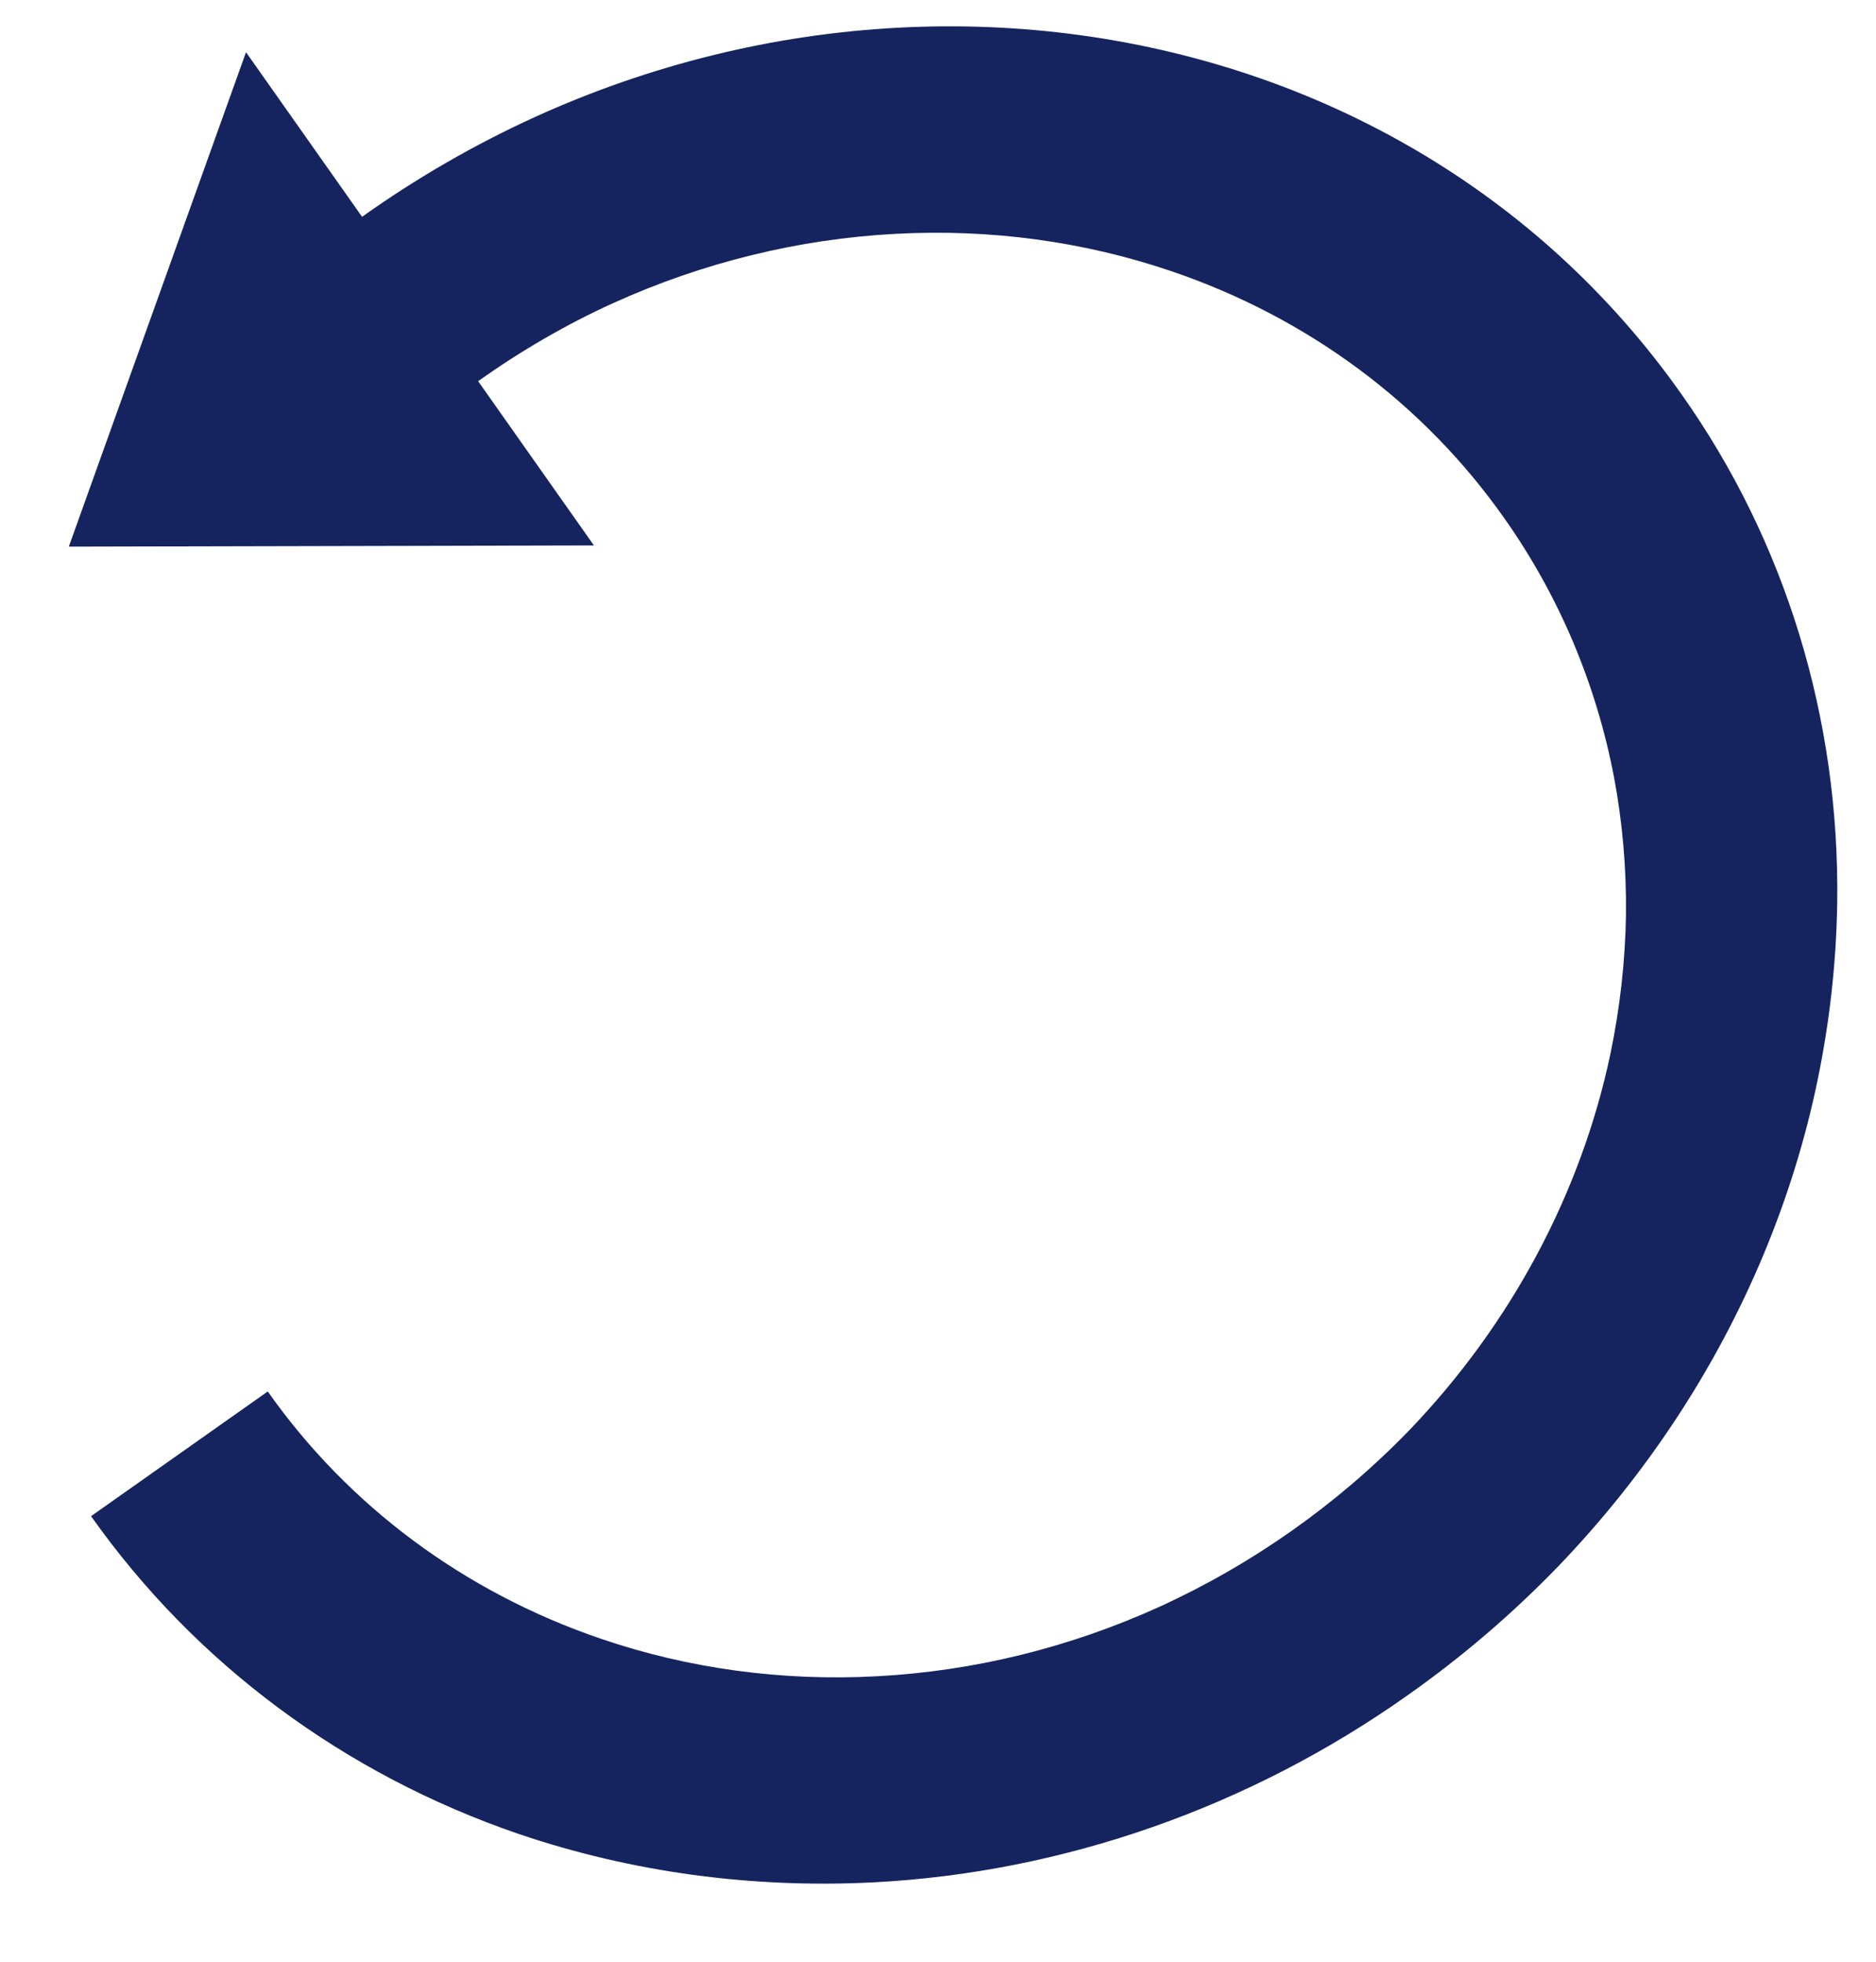 <svg width="22" height="23" viewBox="0 0 22 23" fill="none" xmlns="http://www.w3.org/2000/svg">
<path d="M18.293 3.003C17.265 2.065 16.044 1.348 14.7 0.891C13.377 0.441 11.962 0.249 10.529 0.325C9.073 0.402 7.626 0.757 6.273 1.372C5.563 1.696 4.884 2.088 4.246 2.542L2.885 0.612L0.807 6.409L6.965 6.395L5.607 4.469C6.107 4.114 6.639 3.804 7.188 3.555C8.24 3.078 9.365 2.802 10.497 2.742C11.612 2.681 12.715 2.831 13.744 3.182C15.339 3.725 16.698 4.734 17.644 6.08C18.28 6.982 18.717 8.012 18.927 9.109C19.027 9.638 19.074 10.18 19.068 10.725C19.059 11.269 18.998 11.814 18.886 12.354C18.54 13.992 17.718 15.53 16.52 16.776C15.683 17.638 14.689 18.34 13.596 18.839C12.543 19.317 11.419 19.593 10.286 19.653C9.172 19.713 8.07 19.564 7.043 19.212C5.447 18.668 4.088 17.659 3.14 16.314L1.068 17.776C2.289 19.504 4.036 20.802 6.086 21.503C7.407 21.951 8.821 22.143 10.253 22.069C12.476 21.952 14.657 21.187 16.513 19.872C17.144 19.427 17.732 18.924 18.268 18.37C19.298 17.3 20.118 16.057 20.68 14.712C20.956 14.051 21.168 13.371 21.312 12.679C21.456 11.988 21.534 11.288 21.545 10.591C21.576 8.425 20.939 6.344 19.716 4.618C19.302 4.031 18.825 3.49 18.293 3.003Z" fill="#15245E"/>
</svg>
